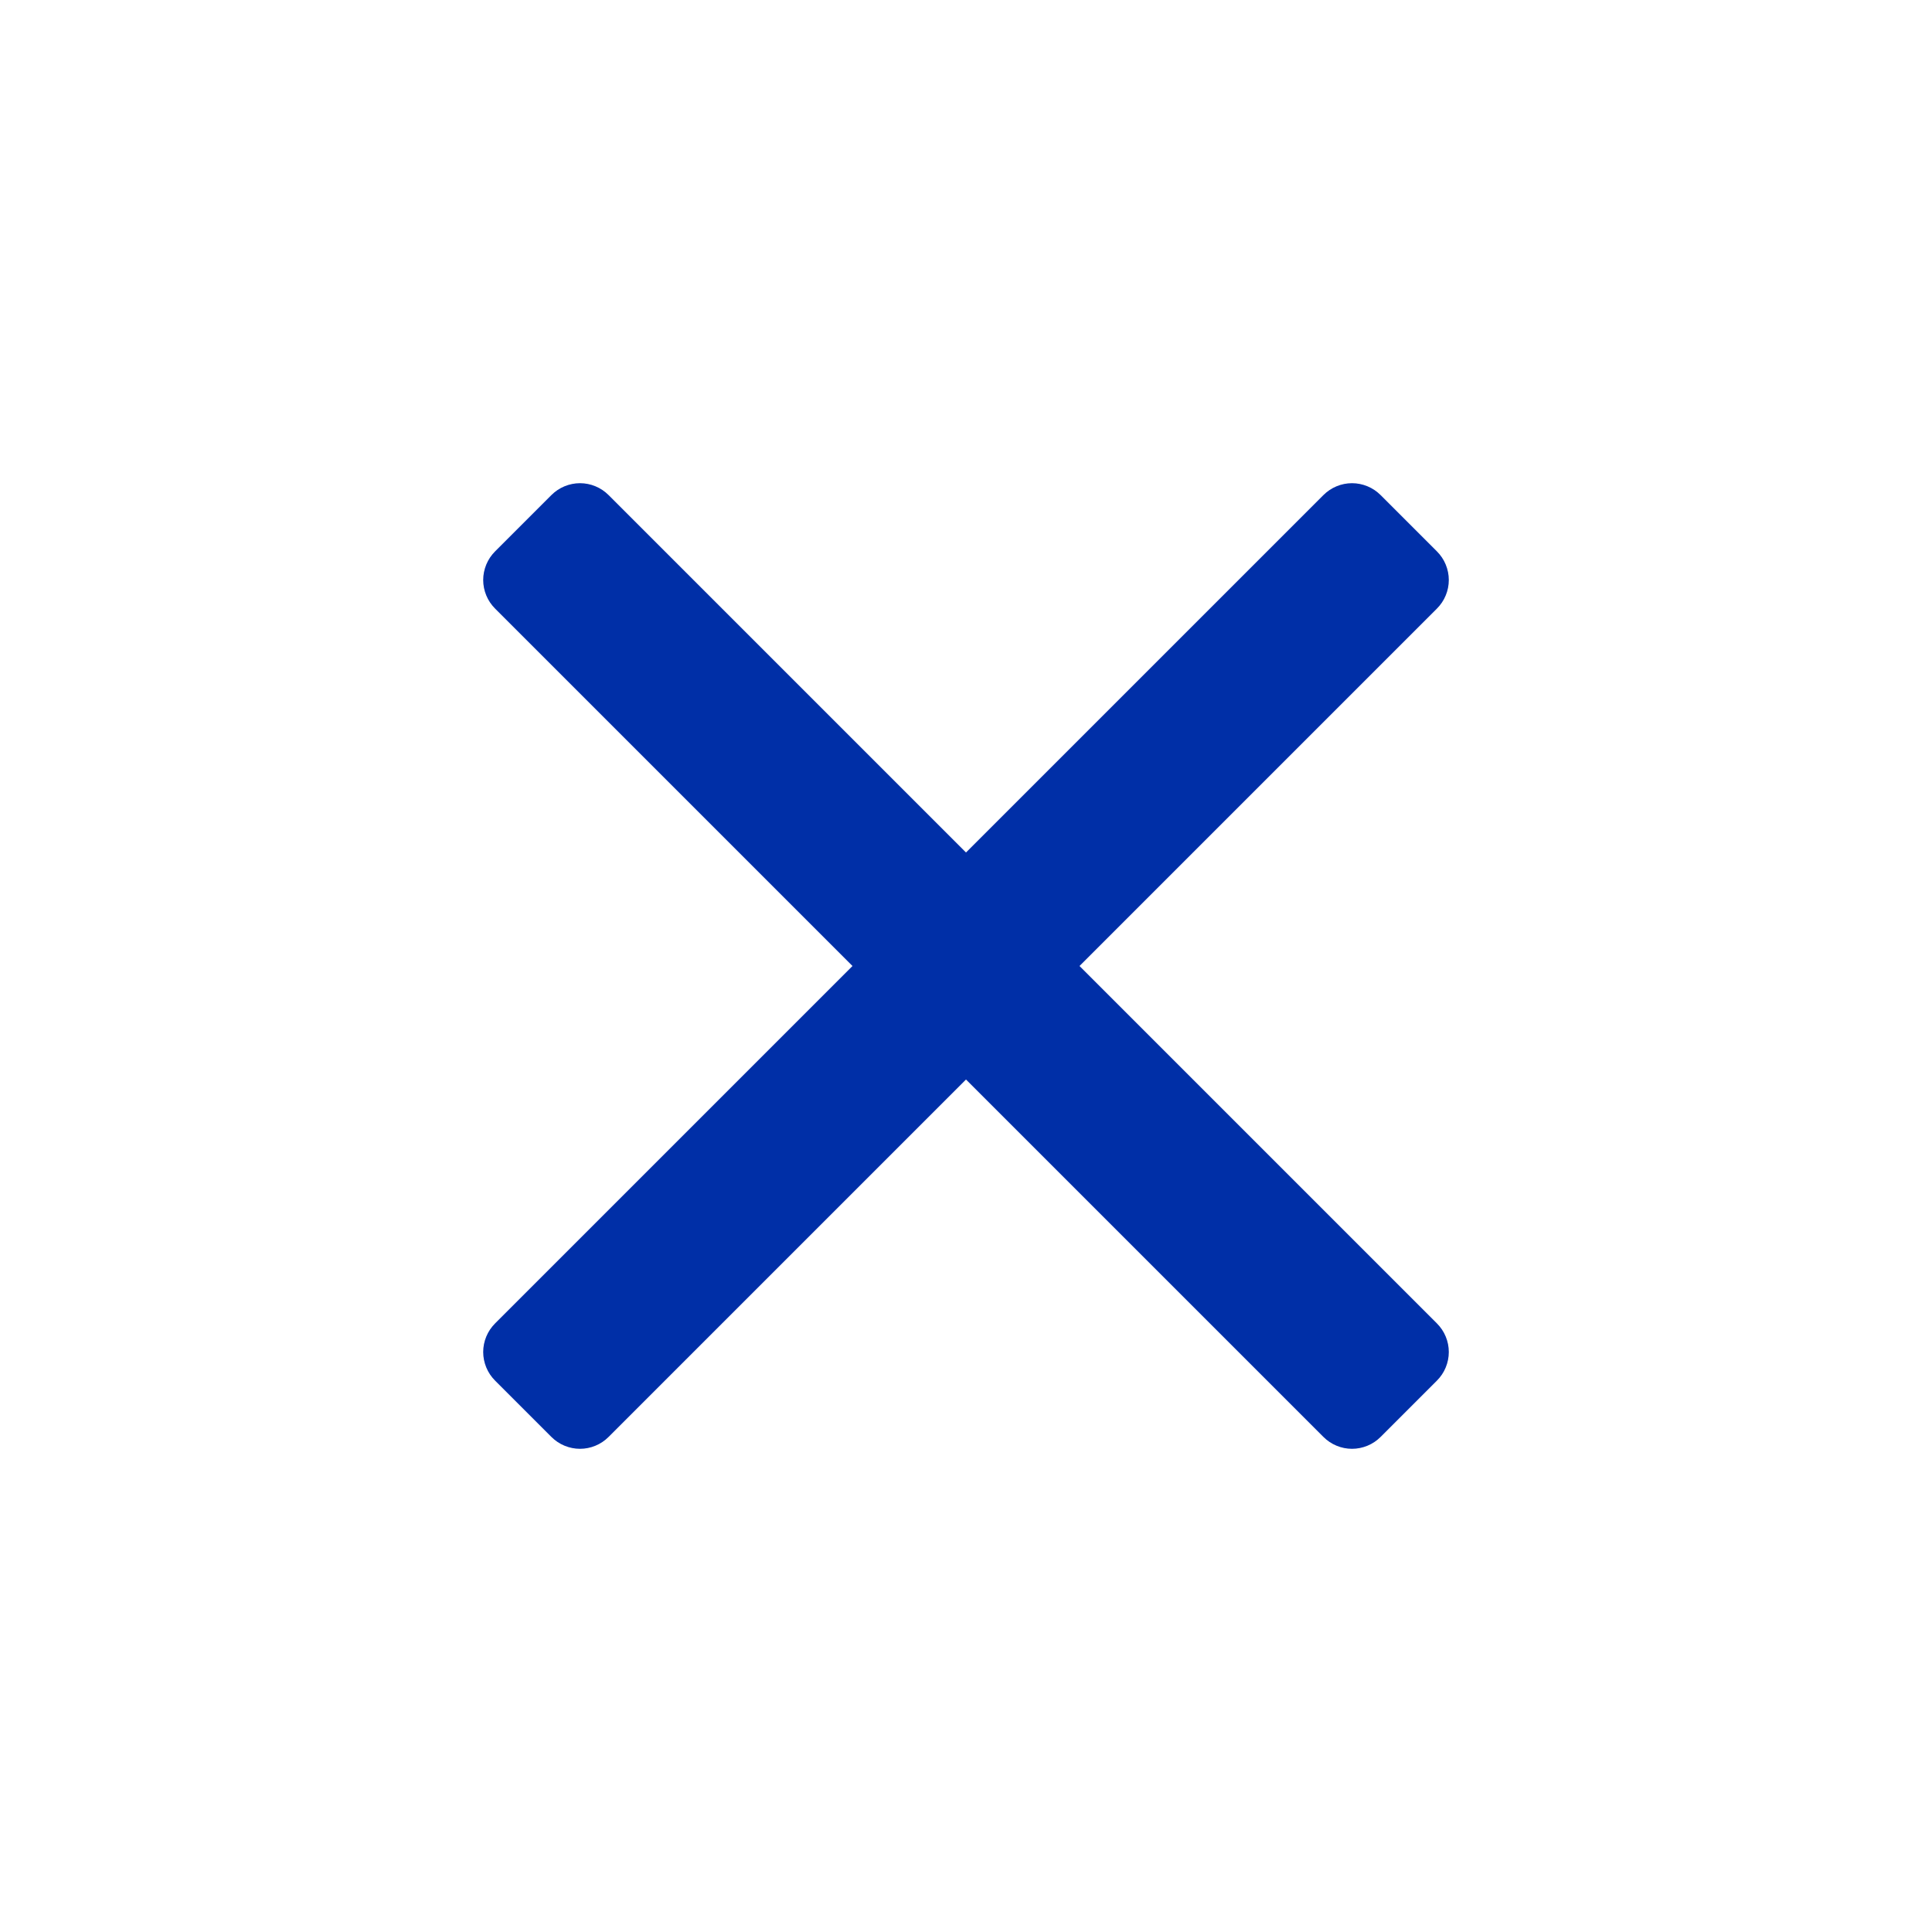 <svg width="20" height="20" viewBox="0 0 20 20" fill="none" xmlns="http://www.w3.org/2000/svg">
<path d="M14.875 13.7C14.914 13.739 14.945 13.785 14.966 13.836C14.987 13.886 14.998 13.941 14.998 13.996C14.998 14.051 14.987 14.105 14.966 14.156C14.945 14.207 14.914 14.253 14.875 14.292L14.292 14.875C14.253 14.914 14.207 14.945 14.156 14.966C14.105 14.987 14.051 14.998 13.996 14.998C13.941 14.998 13.886 14.987 13.836 14.966C13.785 14.945 13.739 14.914 13.7 14.875L10 11.175L6.3 14.875C6.261 14.914 6.215 14.945 6.164 14.966C6.114 14.987 6.059 14.998 6.004 14.998C5.949 14.998 5.895 14.987 5.844 14.966C5.793 14.945 5.747 14.914 5.708 14.875L5.125 14.292C5.086 14.253 5.055 14.207 5.034 14.156C5.013 14.105 5.002 14.051 5.002 13.996C5.002 13.941 5.013 13.886 5.034 13.836C5.055 13.785 5.086 13.739 5.125 13.7L8.825 10L5.125 6.3C5.086 6.261 5.055 6.215 5.034 6.164C5.013 6.114 5.002 6.059 5.002 6.004C5.002 5.949 5.013 5.895 5.034 5.844C5.055 5.793 5.086 5.747 5.125 5.708L5.708 5.125C5.747 5.086 5.793 5.055 5.844 5.034C5.895 5.013 5.949 5.002 6.004 5.002C6.059 5.002 6.114 5.013 6.164 5.034C6.215 5.055 6.261 5.086 6.3 5.125L10 8.825L13.7 5.125C13.739 5.086 13.785 5.055 13.836 5.034C13.886 5.013 13.941 5.002 13.996 5.002C14.051 5.002 14.105 5.013 14.156 5.034C14.207 5.055 14.253 5.086 14.292 5.125L14.875 5.708C14.914 5.747 14.945 5.793 14.966 5.844C14.987 5.895 14.998 5.949 14.998 6.004C14.998 6.059 14.987 6.114 14.966 6.164C14.945 6.215 14.914 6.261 14.875 6.3L11.175 10L14.875 13.7Z" fill="#002FA7"/>
</svg>
